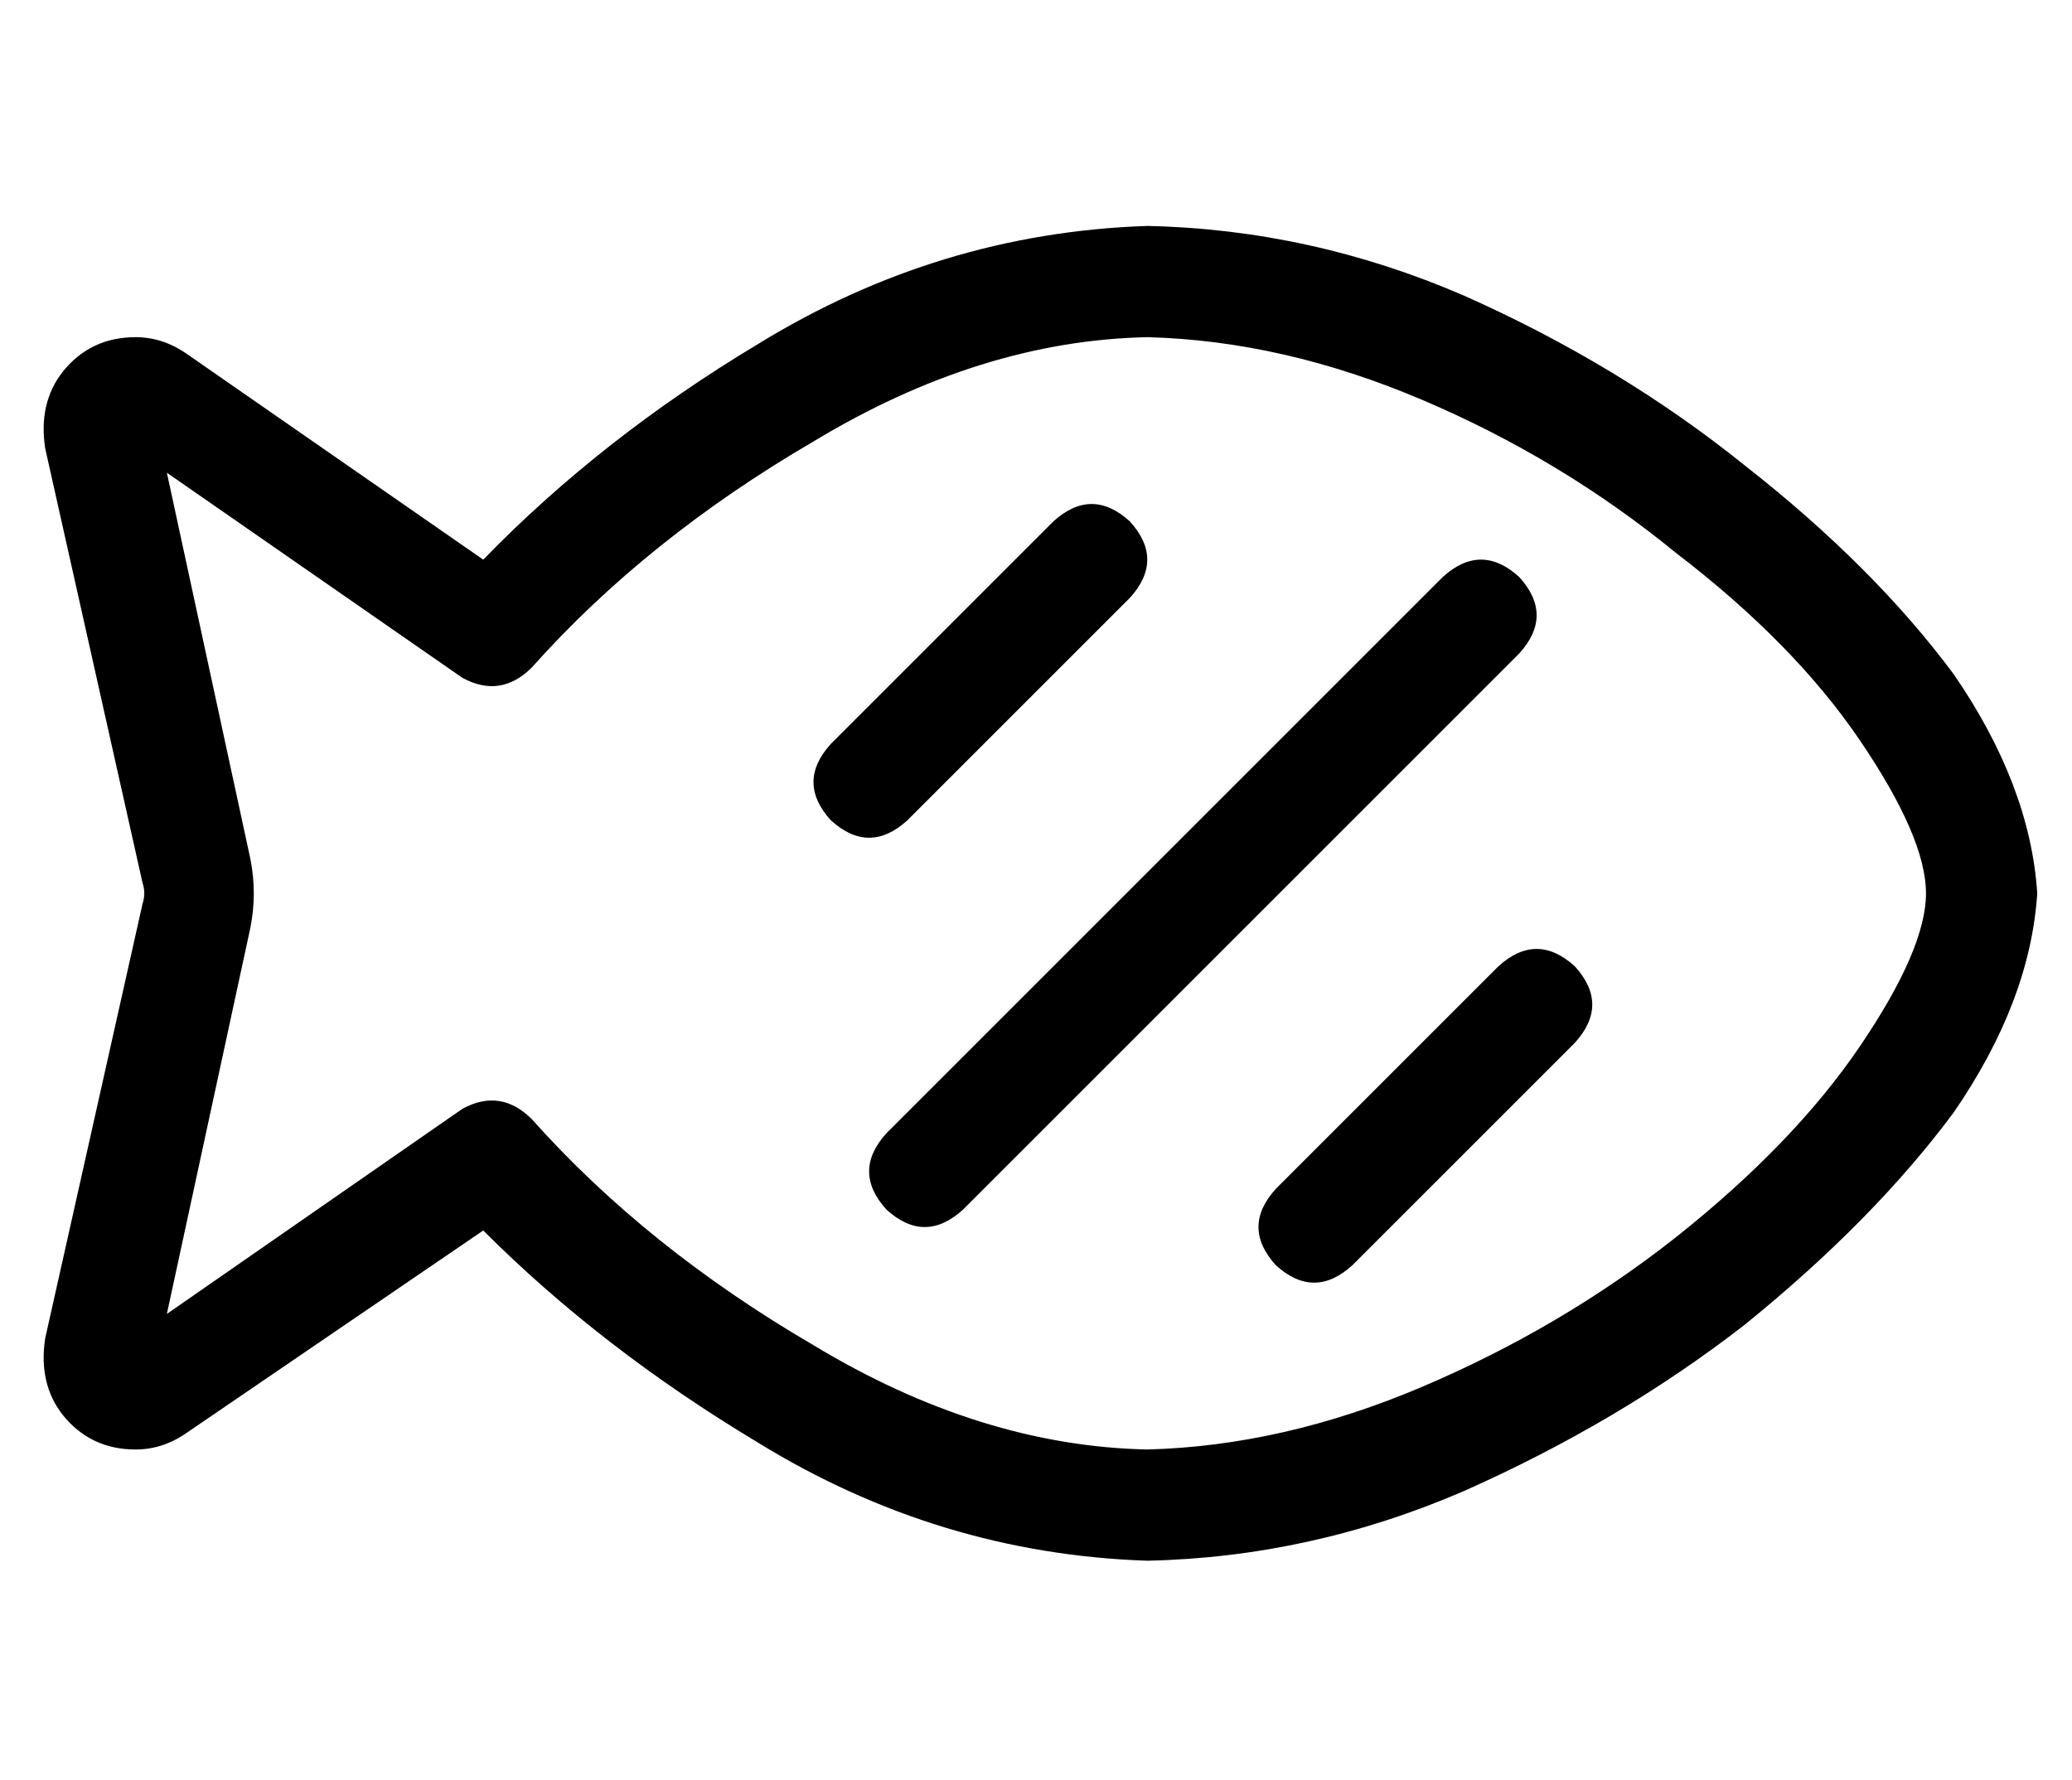 <?xml version="1.0" standalone="no"?>
<!DOCTYPE svg PUBLIC "-//W3C//DTD SVG 1.1//EN" "http://www.w3.org/Graphics/SVG/1.1/DTD/svg11.dtd" >
<svg xmlns="http://www.w3.org/2000/svg" xmlns:xlink="http://www.w3.org/1999/xlink" version="1.1" viewBox="-10 -40 596 512">
   <path fill="currentColor"
d="M143 152q33 -37 81 -65q48 -29 96 -30q39 1 79 18t73 44q34 26 53 54t19 44t-19 44t-53 55q-33 26 -73 43t-79 18q-48 -1 -96 -30q-48 -28 -81 -65q-9 -9 -20 -3l-85 59v0l24 -111v0q2 -10 0 -20l-24 -111v0l85 59v0q11 6 20 -3v0zM320 25q-60 2 -112 34q-45 27 -79 62
l-85 -59v0q-7 -5 -15 -5q-13 0 -21 10q-7 9 -5 22l28 125v0q1 3 0 6l-28 125v0q-2 13 5 22q8 10 21 10q8 0 15 -5l-9 -13v0l9 13v0l85 -58v0q34 34 79 61q52 32 112 34q47 -1 91 -20q45 -20 81 -48q37 -30 60 -61q22 -32 24 -63q-2 -31 -24 -63q-23 -31 -60 -60
q-36 -29 -81 -49q-44 -19 -91 -20v0zM315 132q10 -11 0 -22q-11 -10 -22 0l-64 64v0q-10 11 0 22q11 10 22 0l64 -64v0zM427 148q10 -11 0 -22q-11 -10 -22 0l-160 160v0q-10 11 0 22q11 10 22 0l160 -160v0zM443 260q10 -11 0 -22q-11 -10 -22 0l-64 64v0q-10 11 0 22
q11 10 22 0l64 -64v0z" />
</svg>
